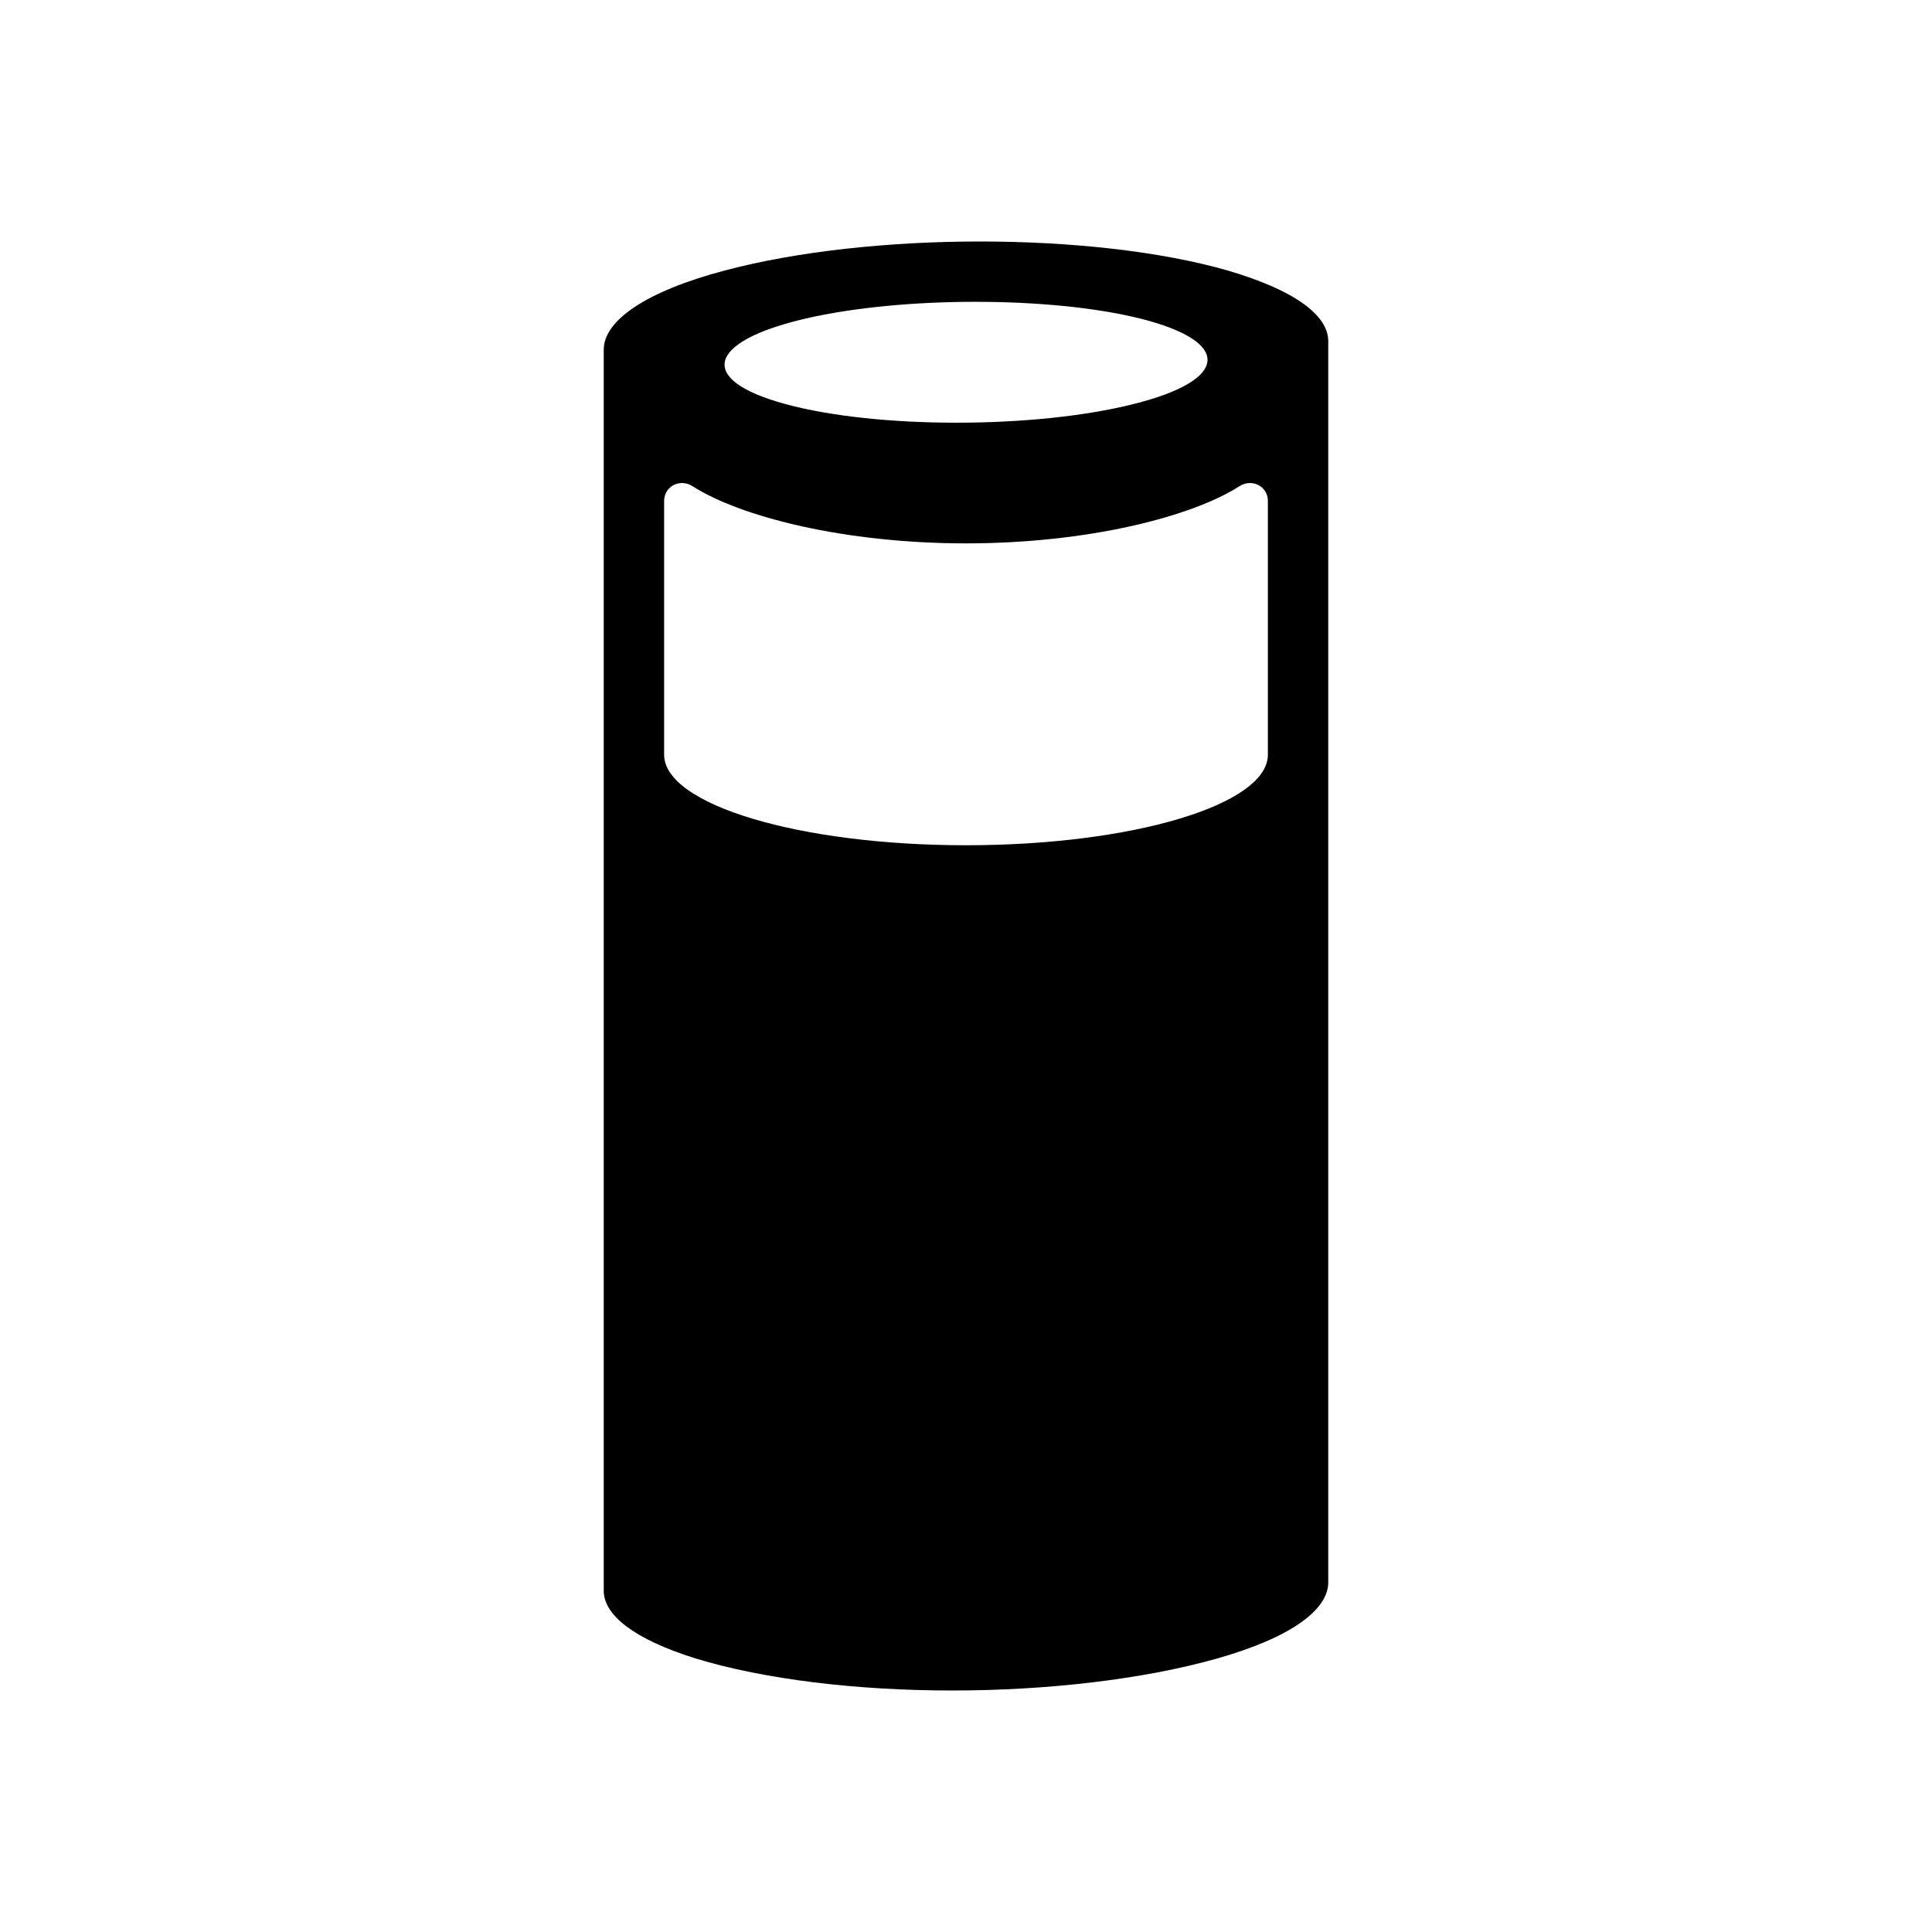 <svg
    xmlns="http://www.w3.org/2000/svg"
    viewBox="0 0 24 24"
    height="24px"
    width="24px">
    <path d="M 15.75 9.375 C 15.75 9.996 14.07 10.5 12 10.5 C 9.93 10.5 8.25 9.996 8.25 9.375 L 8.25 6.223 C 8.25 6.039 8.449 5.941 8.602 6.039 C 9.199 6.422 10.496 6.75 12 6.75 C 13.504 6.75 14.801 6.422 15.398 6.039 C 15.551 5.941 15.75 6.039 15.75 6.223 Z M 10.008 3.957 C 11.207 3.68 13.047 3.68 14.164 3.957 C 15.301 4.242 15.285 4.719 14.078 5.02 C 12.852 5.328 10.891 5.328 9.758 5.02 C 8.648 4.719 8.781 4.242 10.008 3.957 Z M 15.246 3.359 C 14.414 3.121 13.305 3 12.172 3 C 11.047 3 9.906 3.121 9.008 3.359 C 8.016 3.621 7.5 3.984 7.5 4.344 L 7.5 19.762 C 7.5 20.062 7.875 20.363 8.641 20.602 C 9.496 20.863 10.648 21 11.828 21 C 13.004 21 14.199 20.863 15.121 20.602 C 16.043 20.34 16.5 19.996 16.5 19.656 L 16.5 4.238 C 16.5 3.914 16.078 3.602 15.246 3.359 Z M 15.246 3.359 "/>
</svg>
